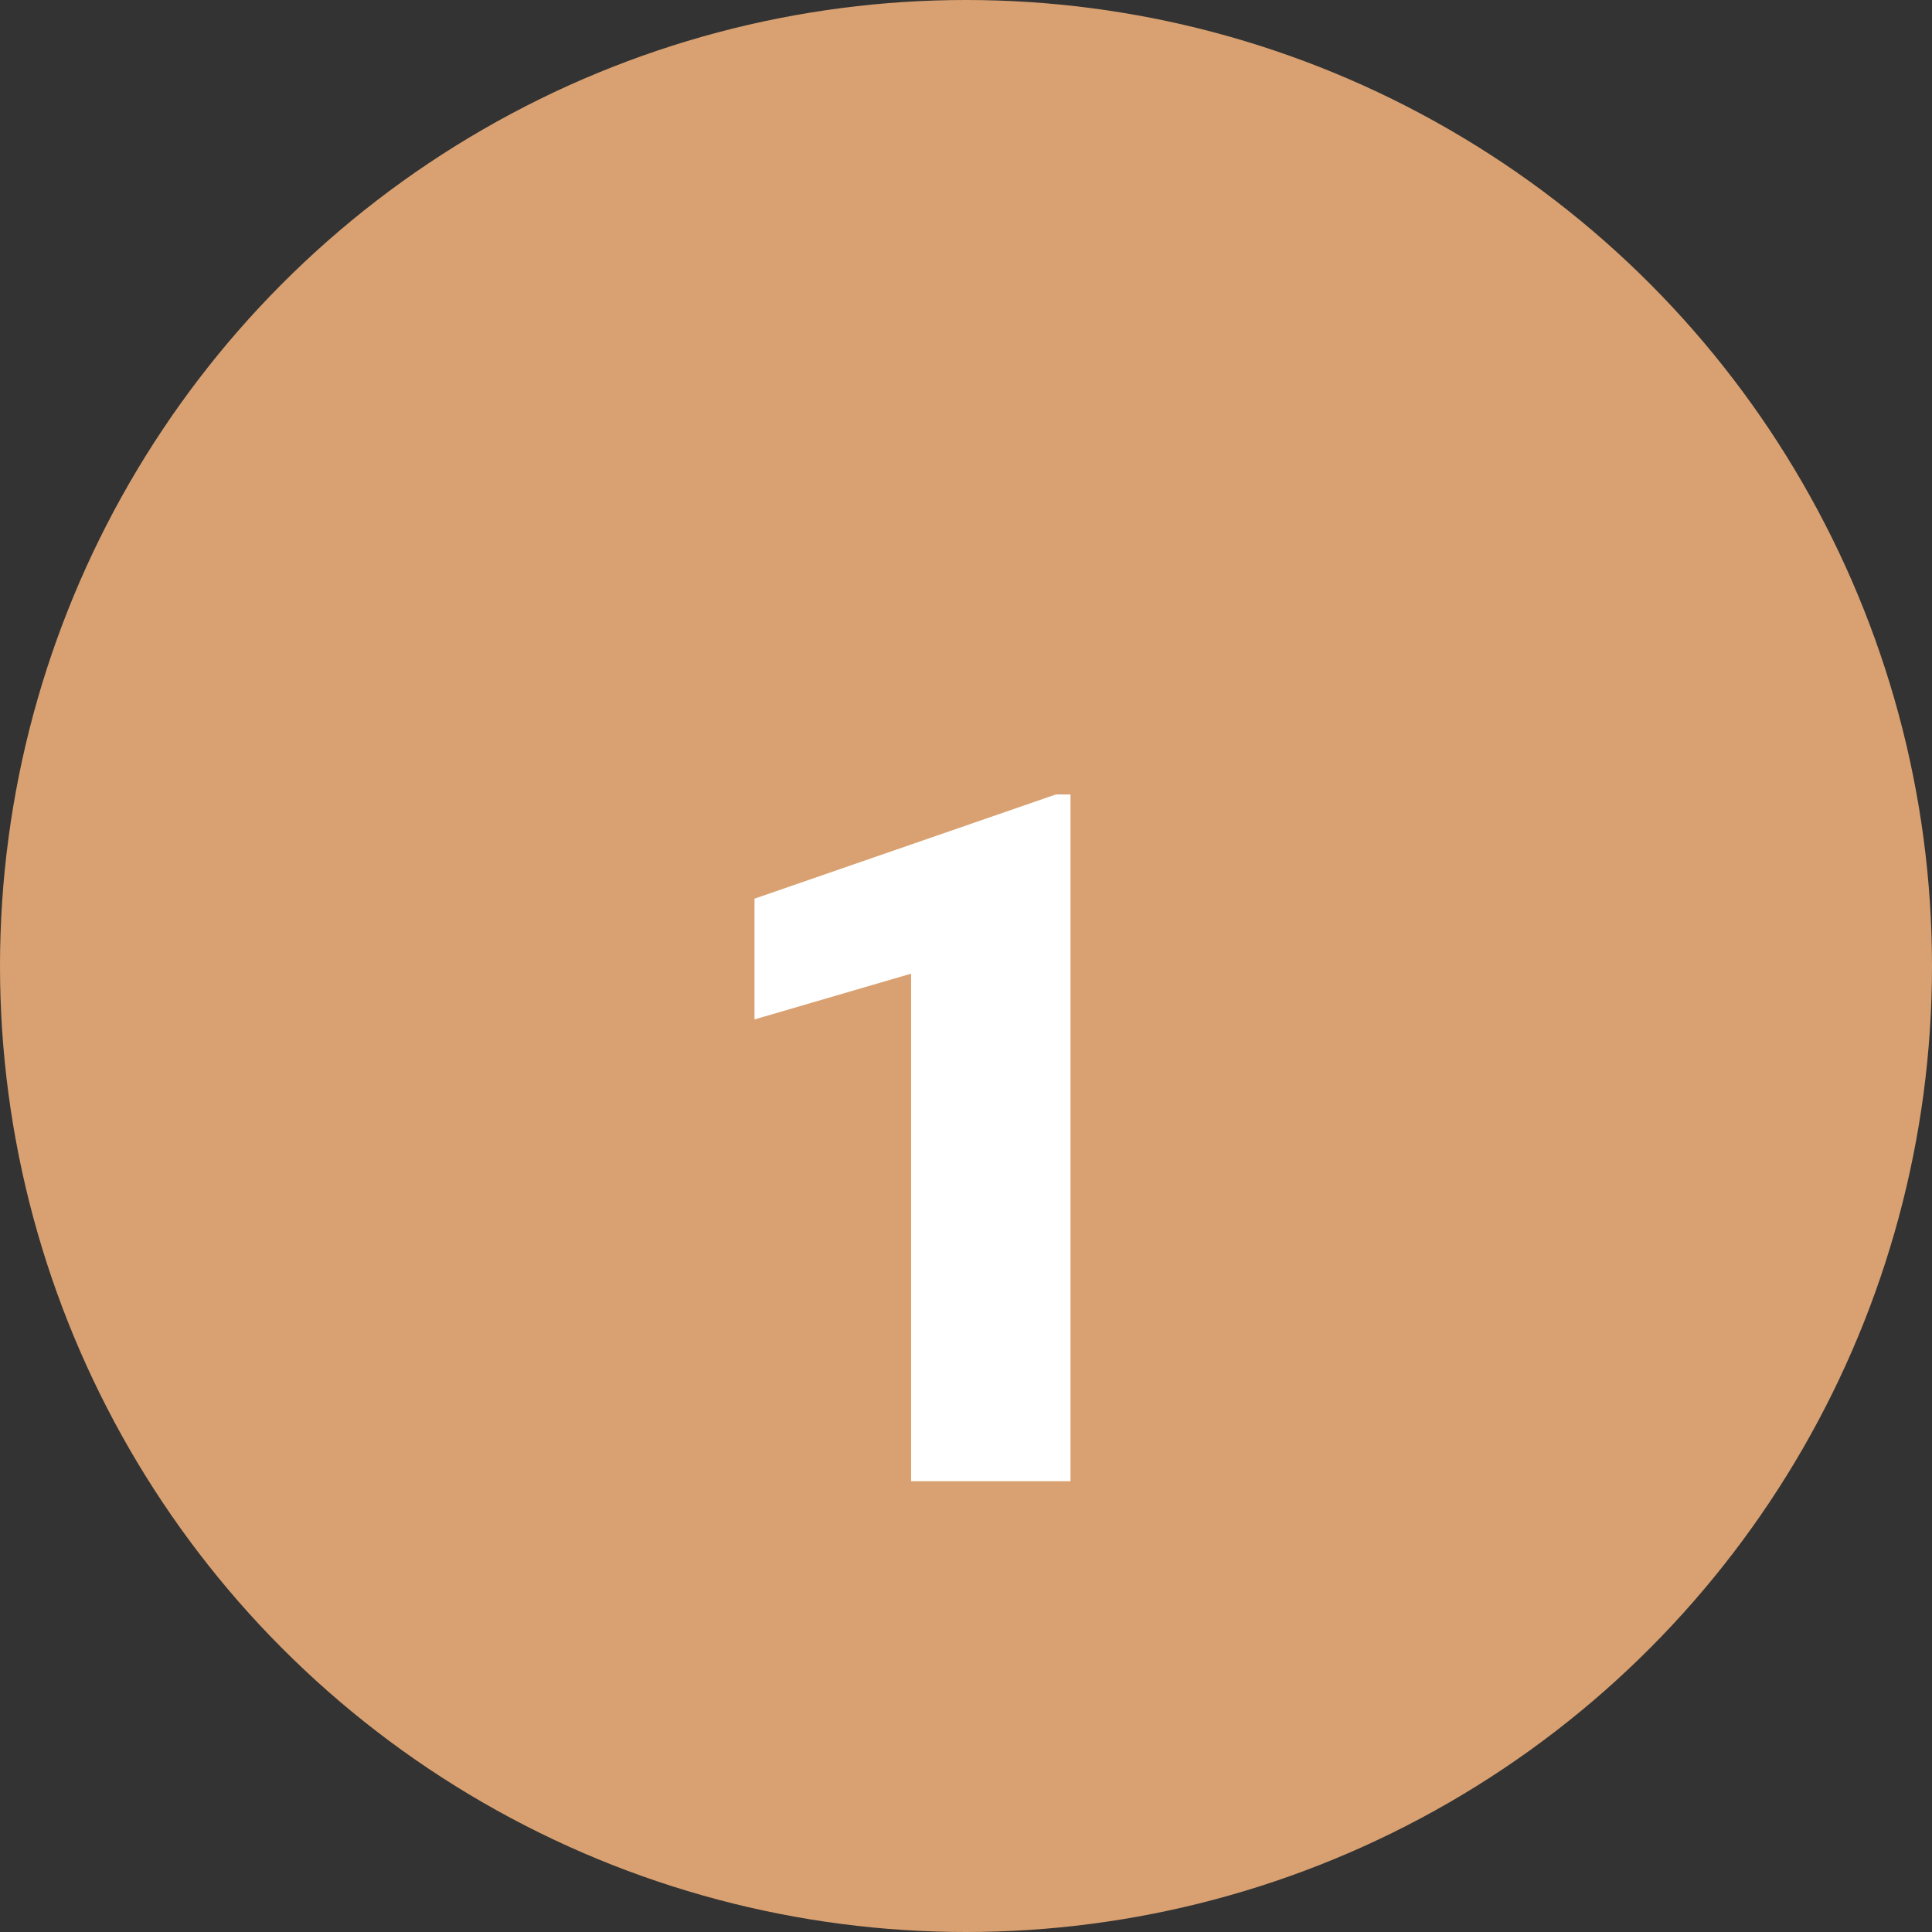 <svg xmlns="http://www.w3.org/2000/svg" width="60" height="60" viewBox="0 0 60 60">
  <rect x="0" y="0" width="60" height="60" fill="#333333" stroke="none"/>
  <g id="Grupo_62408" data-name="Grupo 62408" transform="translate(-790 -1213)">
    <circle id="Elipse_1195" data-name="Elipse 1195" cx="30" cy="30" r="30" transform="translate(790 1213)" fill="#d9a171"/>
    <path id="Trazado_109530" data-name="Trazado 109530" d="M12.246,31H7.295V15.238L2.432,16.659v-3.75l9.36-3.237h.454Z" transform="translate(811 1228)" fill="#fff"/>
  </g>
</svg>
